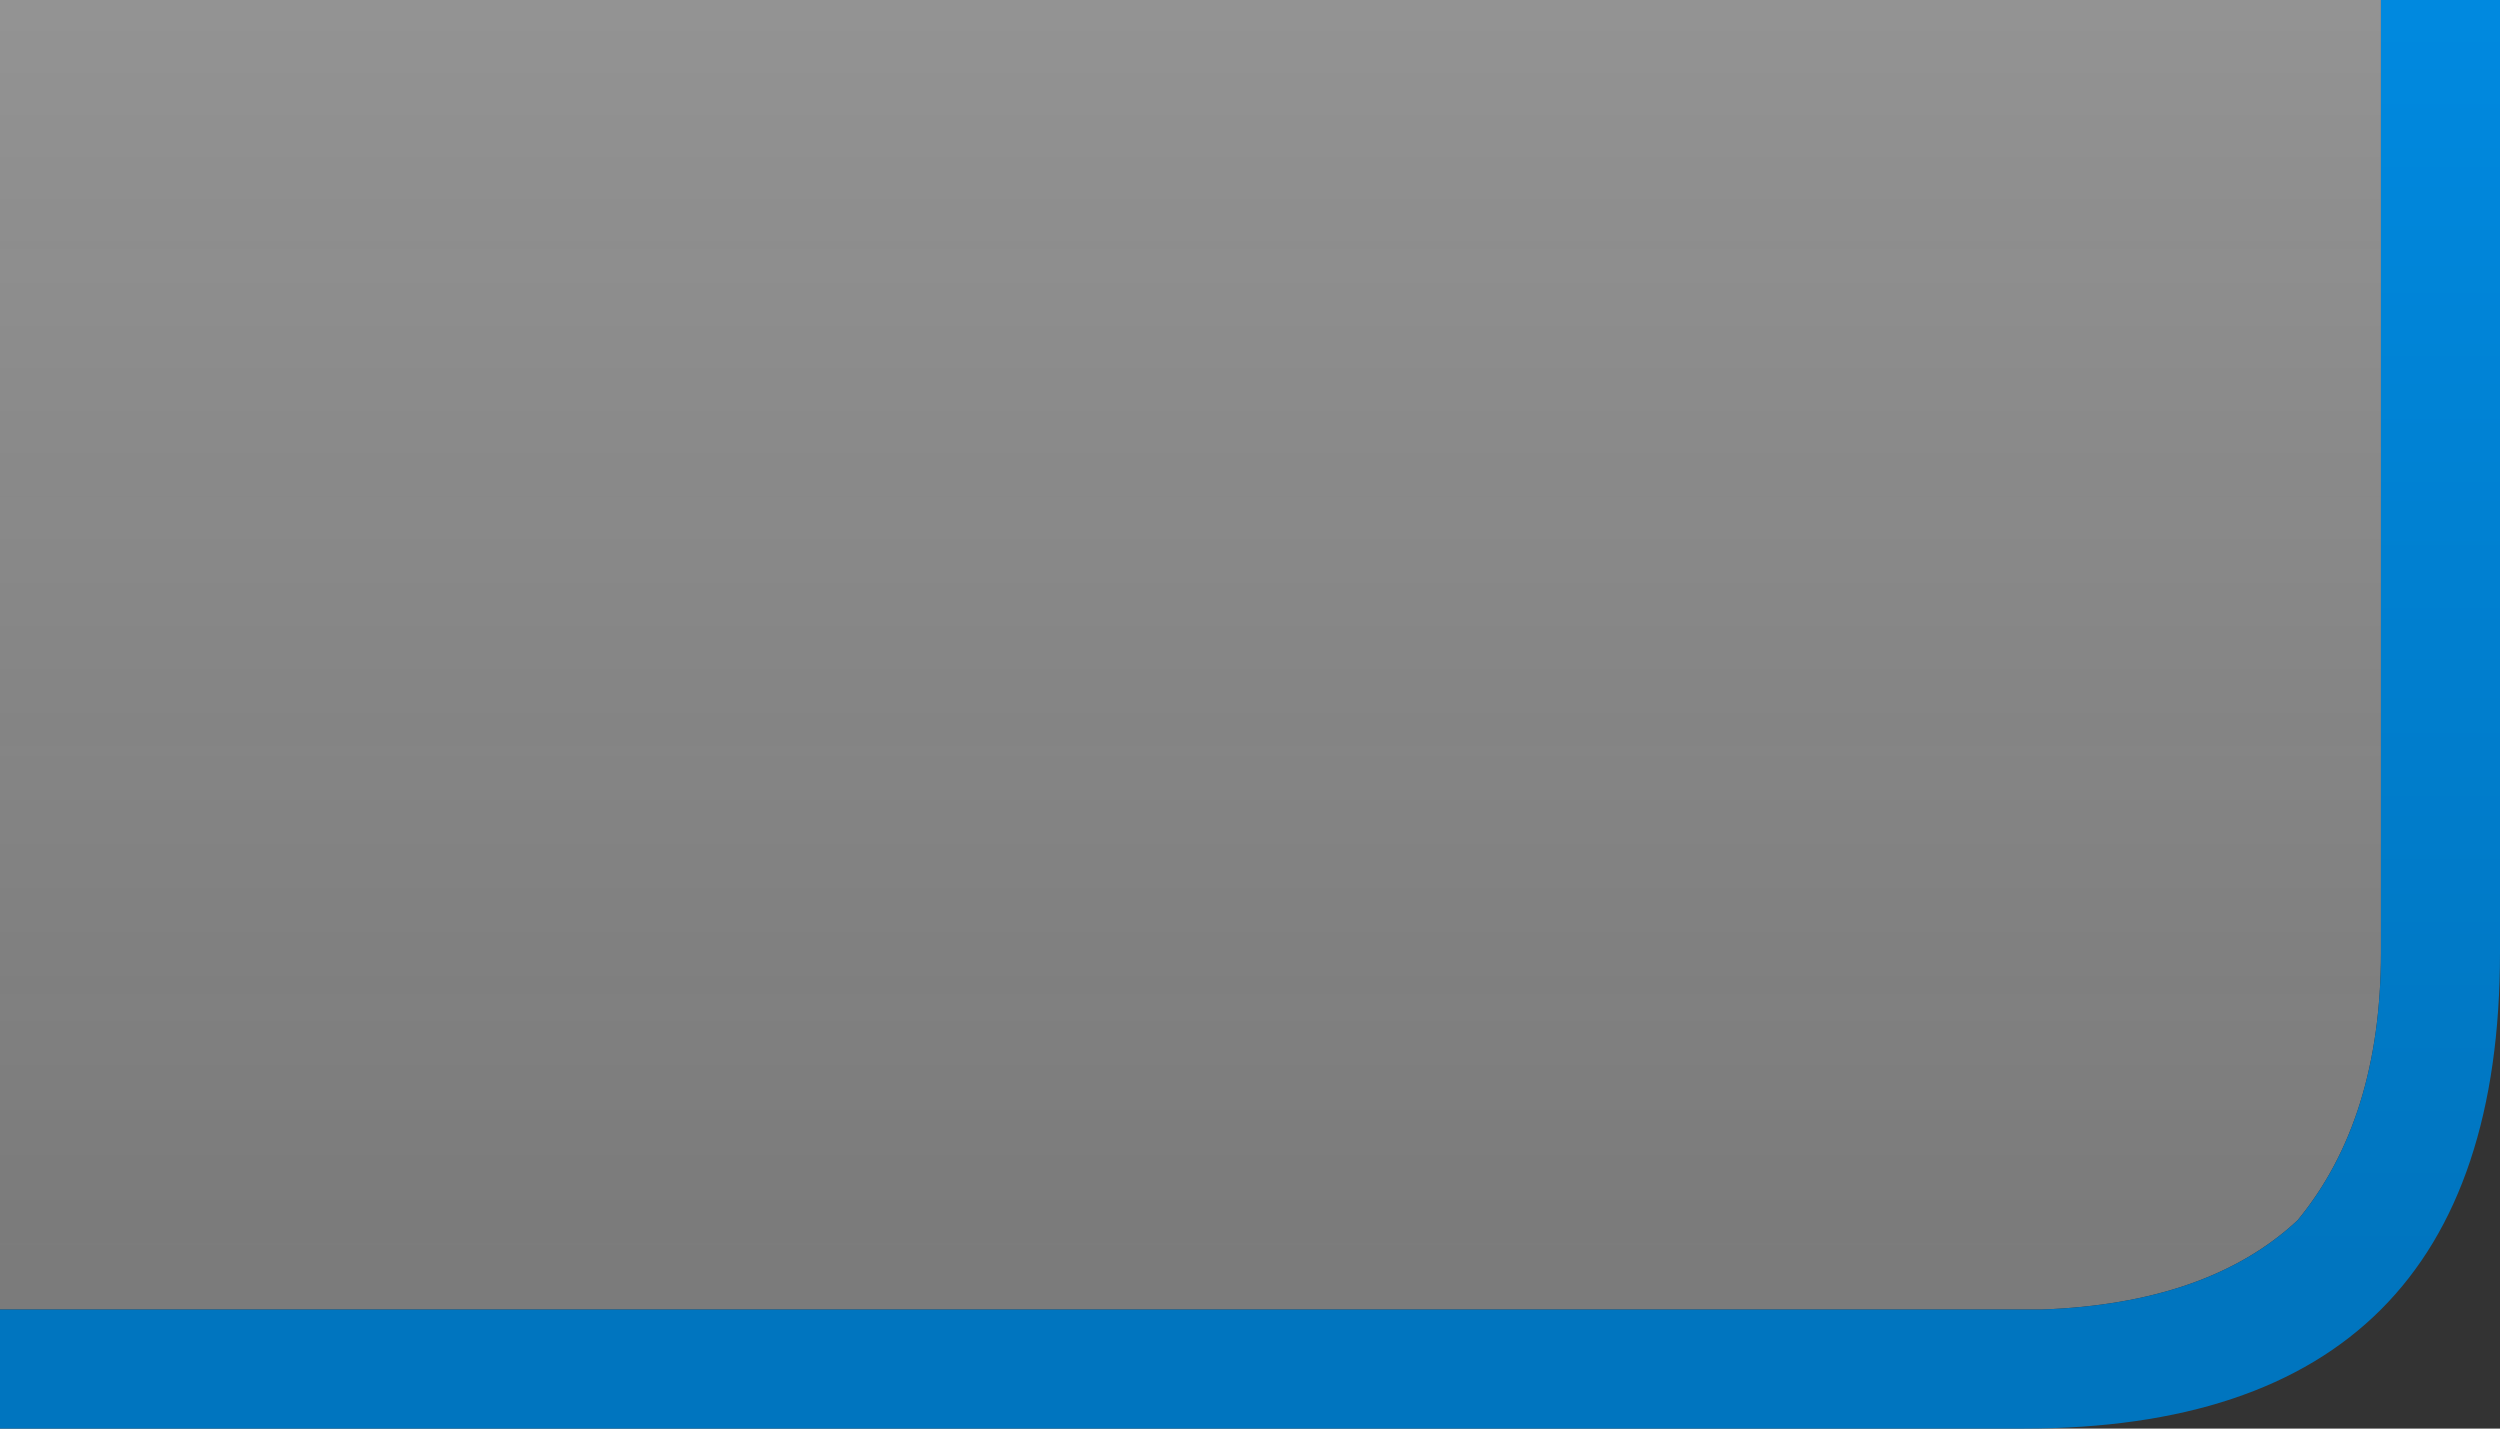 <?xml version="1.0" encoding="UTF-8" standalone="no"?>
<svg xmlns:ffdec="https://www.free-decompiler.com/flash" xmlns:xlink="http://www.w3.org/1999/xlink" ffdec:objectType="shape" height="12.0px" width="21.0px" xmlns="http://www.w3.org/2000/svg">
  <rect width="100%" height="100%" fill="#333333" stroke="none"/>
  <g transform="matrix(1.0, 0.0, 0.0, 1.0, 0.0, 0.0)">
    <path d="M20.0 8.0 Q20.0 9.4 19.3 10.25 18.55 10.95 17.15 11.0 L0.0 11.0 0.0 0.0 20.0 0.0 20.0 8.0" fill="url(#gradient0)" fill-rule="evenodd" stroke="none"/>
    <path d="M21.0 8.0 Q21.0 12.0 17.0 12.0 L0.0 12.0 0.0 11.0 17.15 11.0 Q18.55 10.95 19.3 10.25 20.0 9.4 20.0 8.0 L20.0 0.0 21.0 0.0 21.0 8.0" fill="url(#gradient1)" fill-rule="evenodd" stroke="none"/>
  </g>
  <defs>
    <linearGradient gradientTransform="matrix(0.0, -0.013, 0.013, 0.0, 10.0, 0.0)" gradientUnits="userSpaceOnUse" id="gradient0" spreadMethod="pad" x1="-819.2" x2="819.2">
      <stop offset="0.0" stop-color="#e6e6e6" stop-opacity="0.4"/>
      <stop offset="1.0" stop-color="#ffffff" stop-opacity="0.6"/>
    </linearGradient>
    <linearGradient gradientTransform="matrix(0.0, -0.013, 0.013, 0.0, 9.95, 0.0)" gradientUnits="userSpaceOnUse" id="gradient1" spreadMethod="pad" x1="-819.2" x2="819.2">
      <stop offset="0.0" stop-color="#0075bf"/>
      <stop offset="0.992" stop-color="#009dff"/>
    </linearGradient>
  </defs>
</svg>
